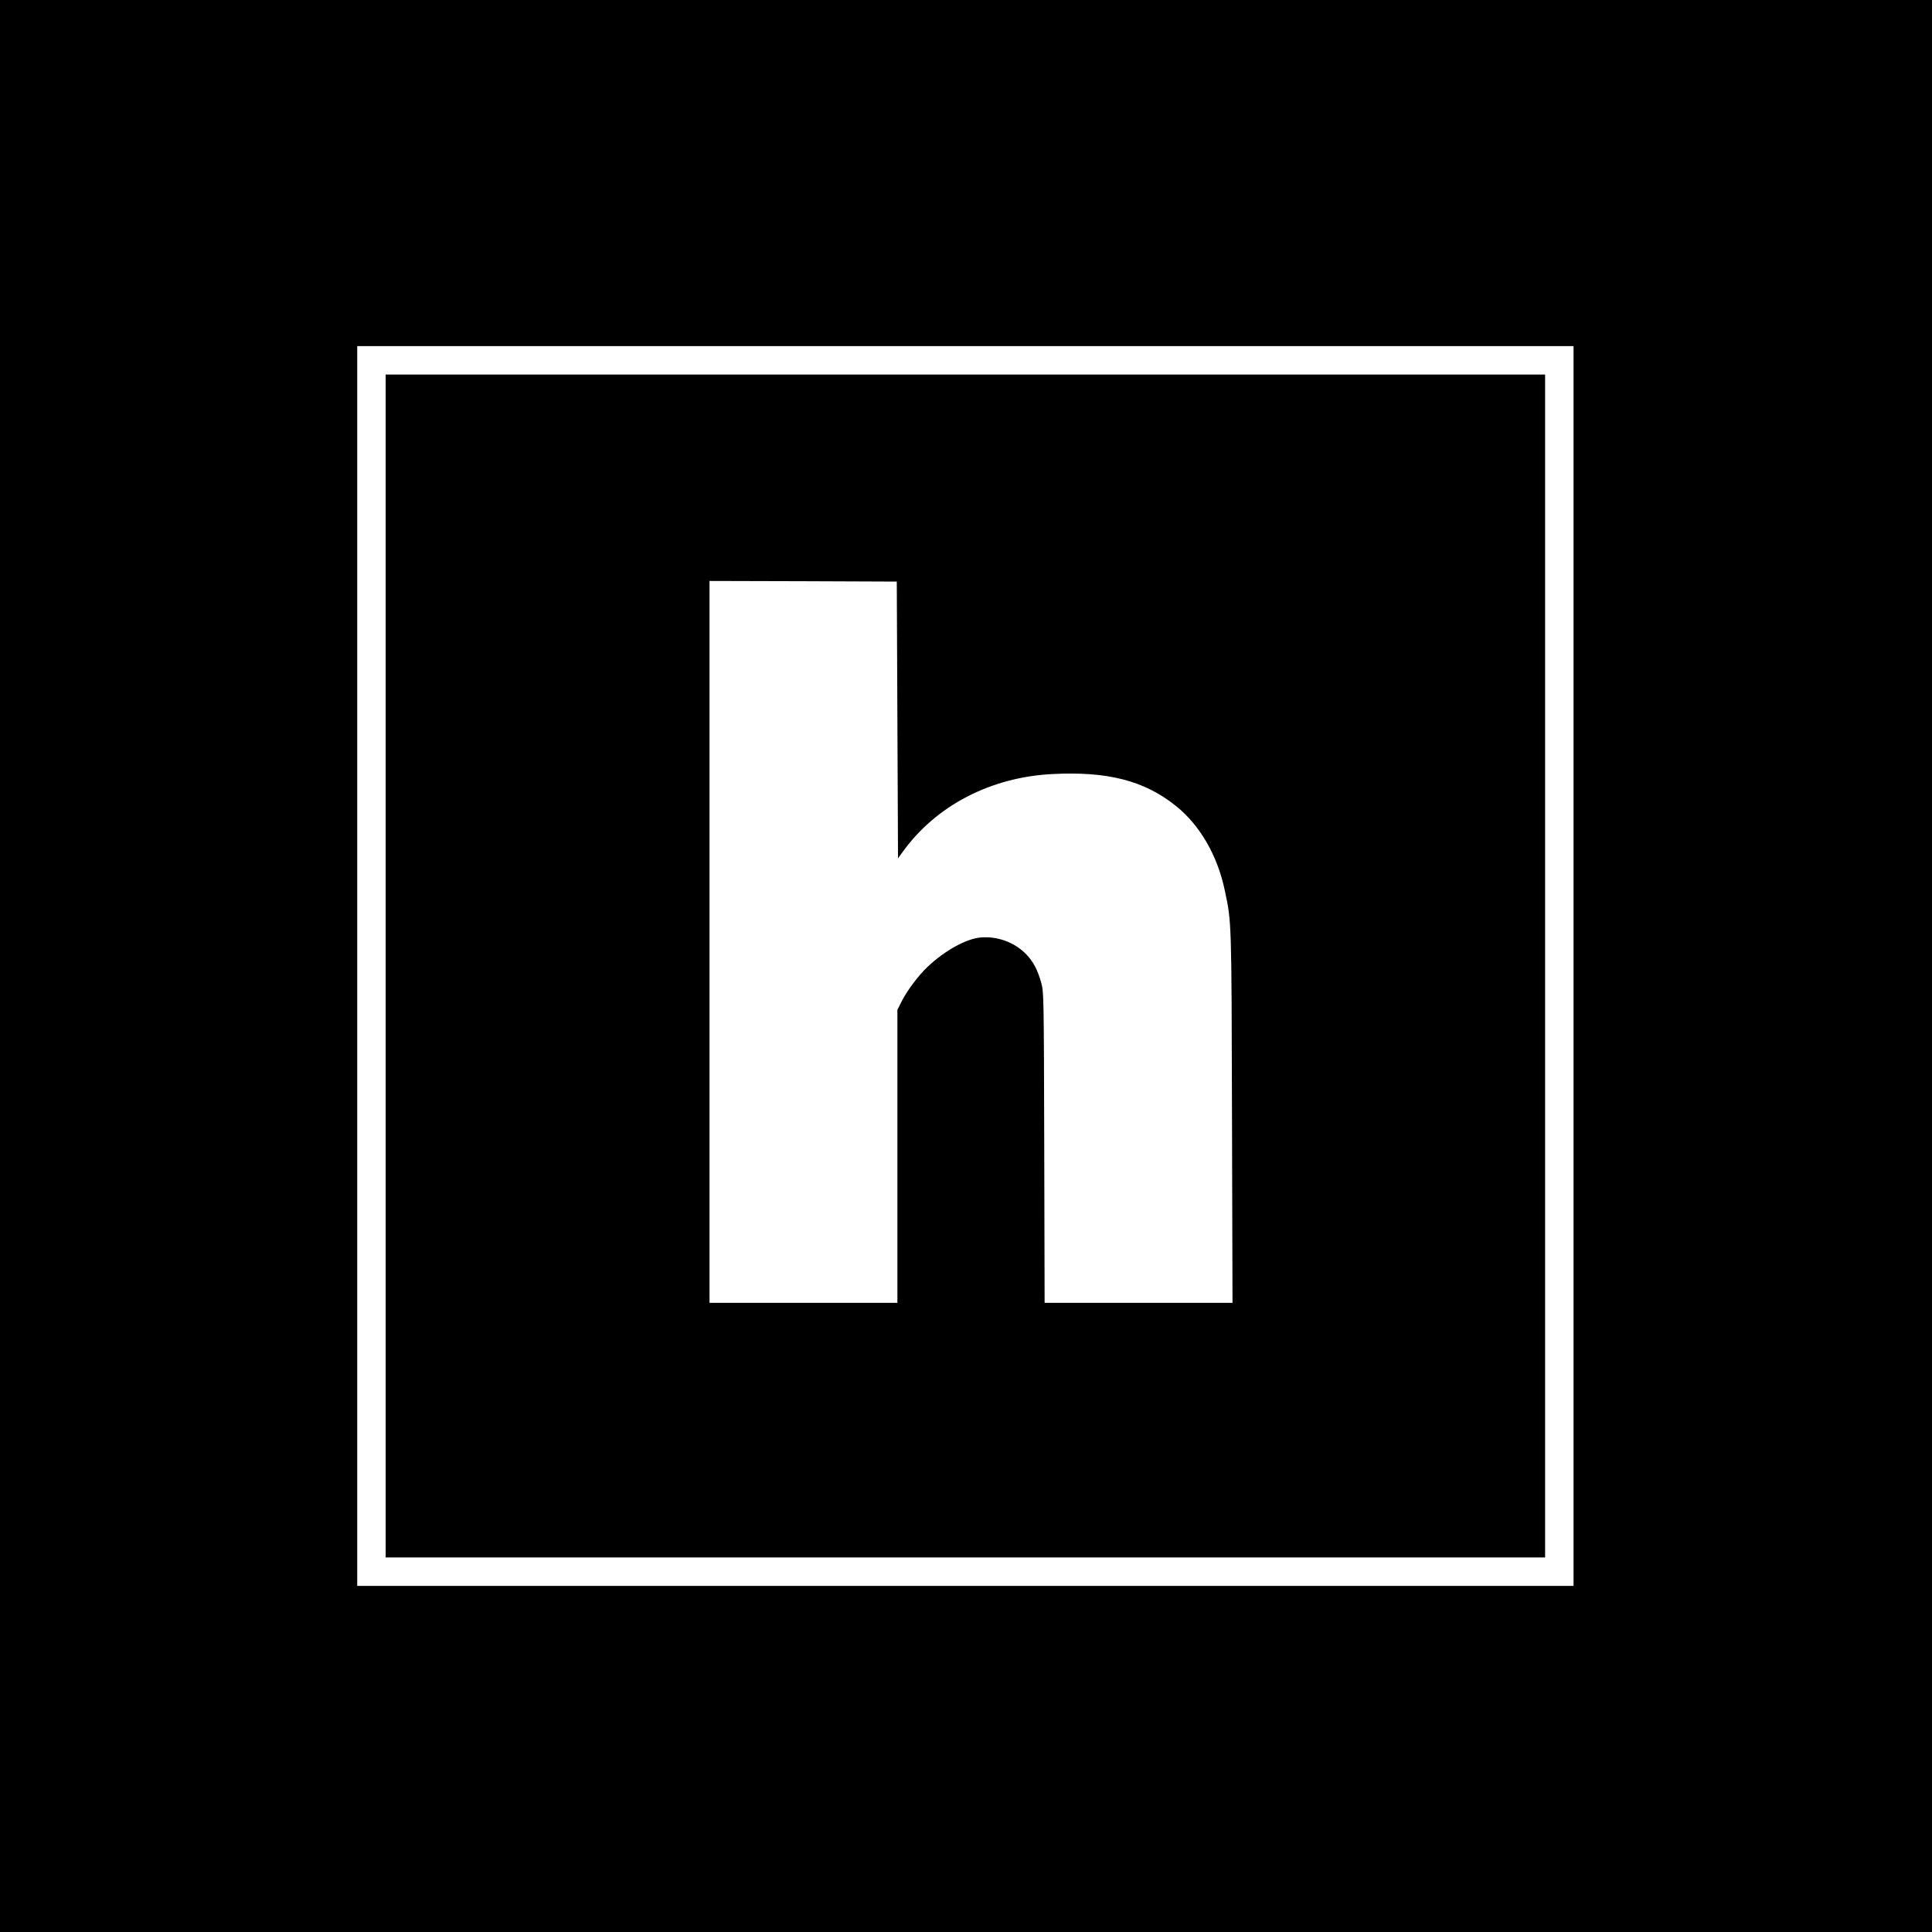 <?xml version="1.0" standalone="no"?>
<!DOCTYPE svg PUBLIC "-//W3C//DTD SVG 20010904//EN"
 "http://www.w3.org/TR/2001/REC-SVG-20010904/DTD/svg10.dtd">
<svg version="1.0" xmlns="http://www.w3.org/2000/svg"
 width="1563pt" height="1563pt" viewBox="0 0 1563 1563"
 preserveAspectRatio="xMidYMid meet">
<g transform="translate(0,1563) scale(0.1,-0.1)"
fill="#000000" stroke="none">
<path d="M0 7815 l0 -7815 7815 0 7815 0 0 7815 0 7815 -7815 0 -7815 0 0
-7815z m12730 0 l0 -5015 -4920 0 -4920 0 0 5015 0 5015 4920 0 4920 0 0
-5015z"/>
<path d="M3120 7815 l0 -4785 4690 0 4690 0 0 4785 0 4785 -4690 0 -4690 0 0
-4785z m4140 1990 l5 -1119 37 51 c270 376 713 606 1213 631 447 23 744 -54
998 -258 195 -156 337 -402 396 -685 55 -259 54 -234 58 -1842 l4 -1493 -760
0 -760 0 -3 1258 c-3 1253 -4 1257 -25 1334 -30 106 -66 173 -127 234 -93 92
-228 141 -360 130 -117 -9 -291 -105 -430 -236 -74 -69 -168 -194 -212 -282
l-34 -68 0 -1185 0 -1185 -760 0 -760 0 0 2920 0 2920 758 -2 757 -3 5 -1120z"/>
</g>
</svg>
